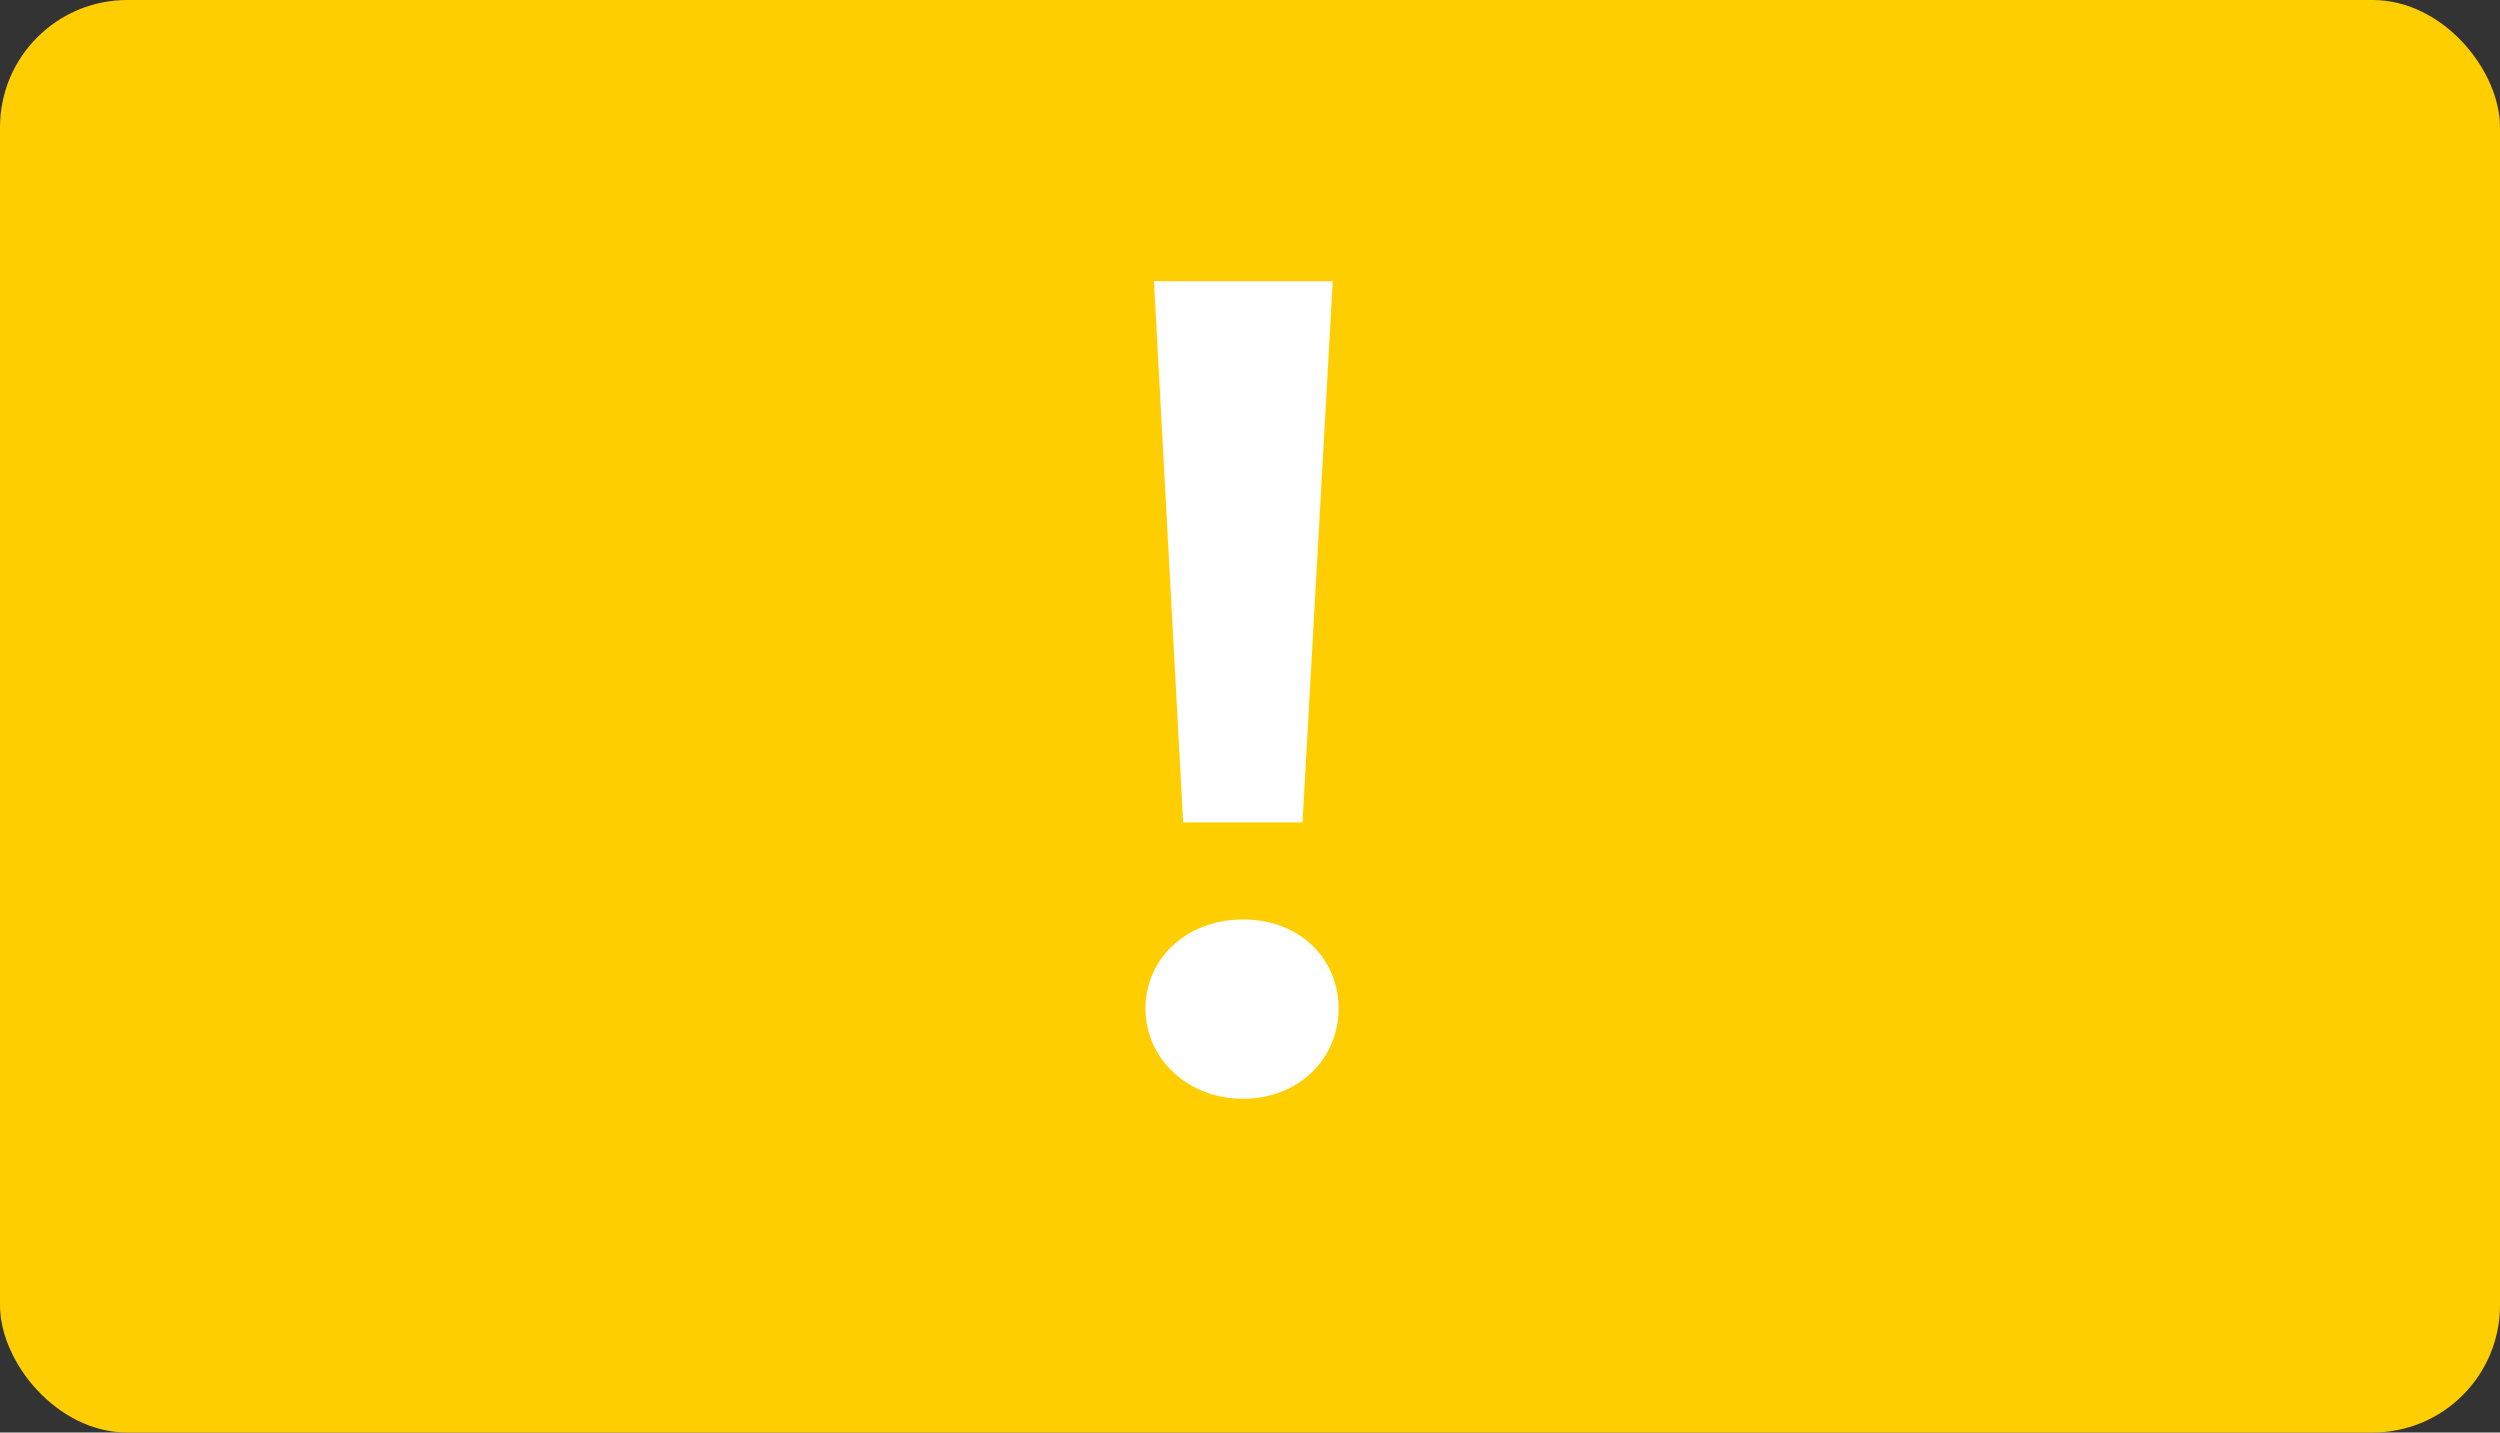 <?xml version="1.0" encoding="UTF-8"?><svg id="Capa_2" xmlns="http://www.w3.org/2000/svg" viewBox="0 0 47.12 27"><rect x="0" y="0" width="47.12" height="27" fill="#333333" stroke="none"/><defs><style>.cls-1{fill:#fff;}.cls-2{fill:#ffce00;}</style></defs><g id="Capa_1-2"><g><rect class="cls-2" x="0" width="47.12" height="27" rx="2.4" ry="2.4"/><path class="cls-1" d="M21.59,19.01c0-.94,.77-1.68,1.84-1.68s1.8,.74,1.8,1.68-.75,1.7-1.8,1.7-1.84-.76-1.84-1.7Zm.16-13.71h3.37l-.57,10.2h-2.25l-.55-10.2Z"/></g></g></svg>
